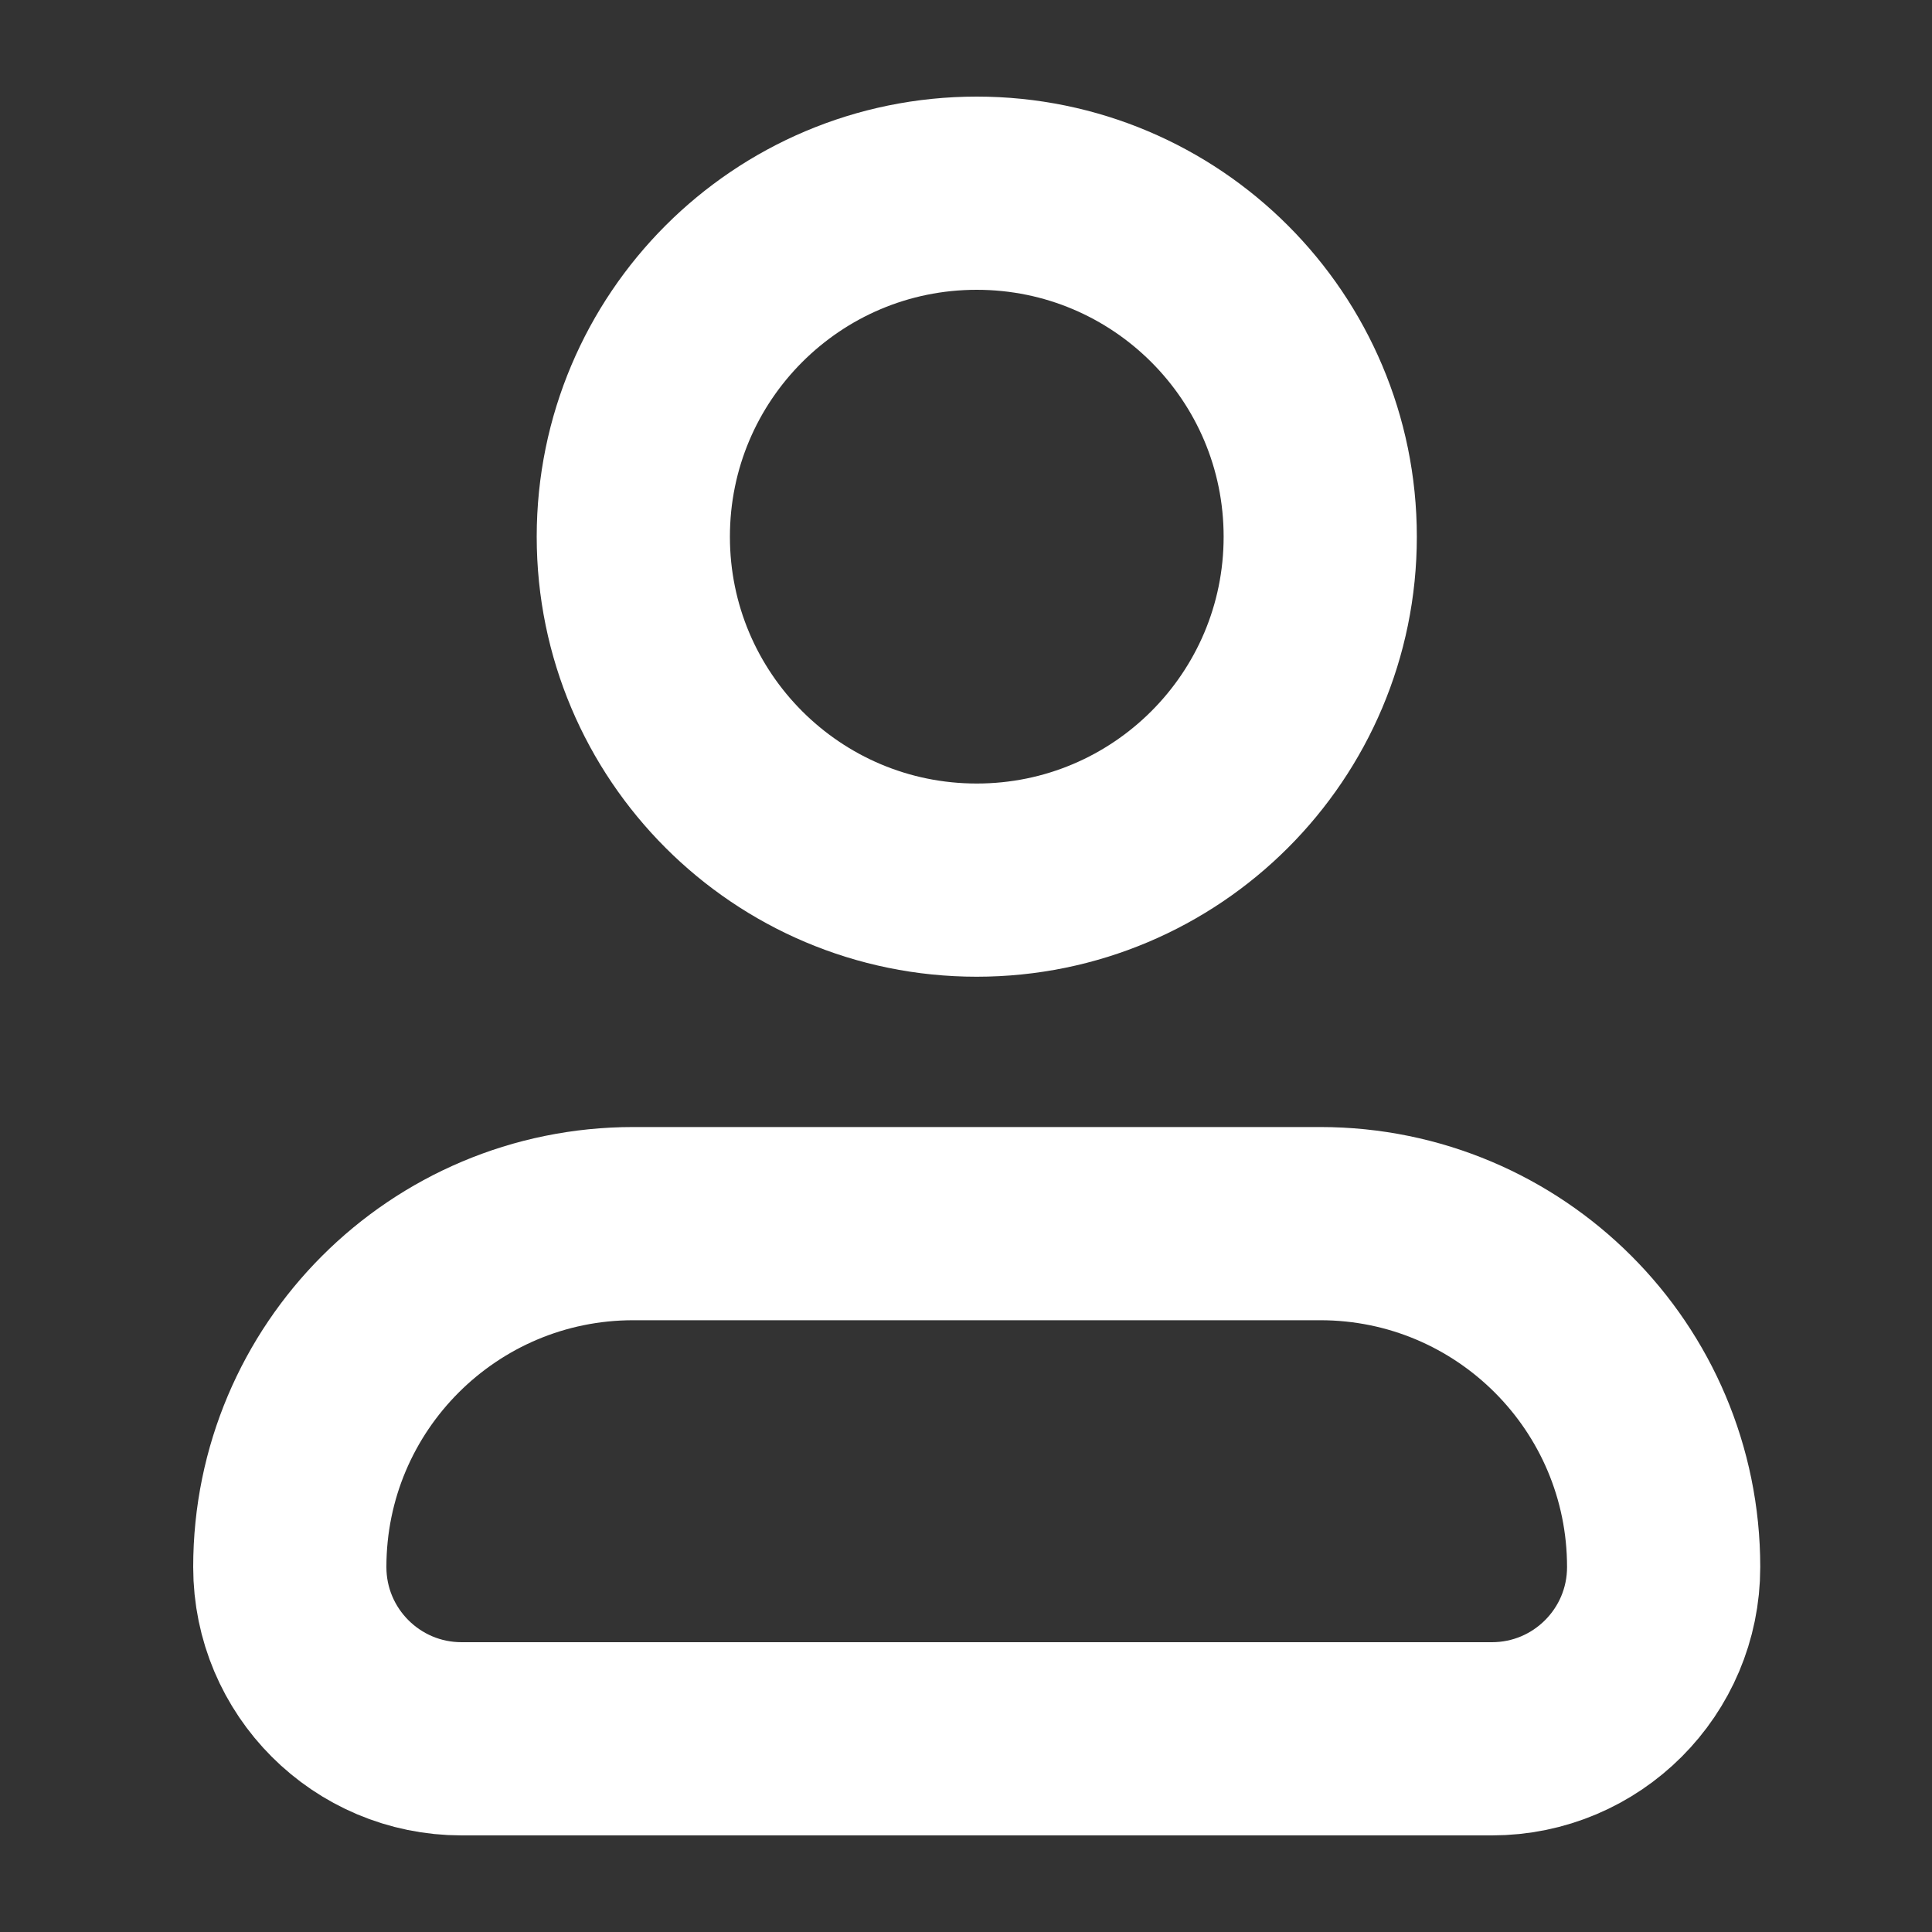 <svg xmlns="http://www.w3.org/2000/svg" width="20" height="20" viewBox="0 0 20 20" fill="none">
  <rect x="0" y="0" width="20" height="20" fill="#333333" stroke="none"/>
  <path d="M13.667 5.556C13.667 7.519 12.075 9.111 10.111 9.111C8.147 9.111 6.556 7.519 6.556 5.556C6.556 3.592 8.147 2 10.111 2C12.075 2 13.667 3.592 13.667 5.556Z" stroke="white" stroke-width="2" stroke-linecap="round" stroke-linejoin="round"/>
  <path d="M13.667 12.667H6.556C4.592 12.667 3 14.258 3 16.222C3 17.204 3.796 18 4.778 18H15.444C16.426 18 17.222 17.204 17.222 16.222C17.222 14.258 15.63 12.667 13.667 12.667Z" stroke="white" stroke-width="2" stroke-linecap="round" stroke-linejoin="round"/>
</svg>